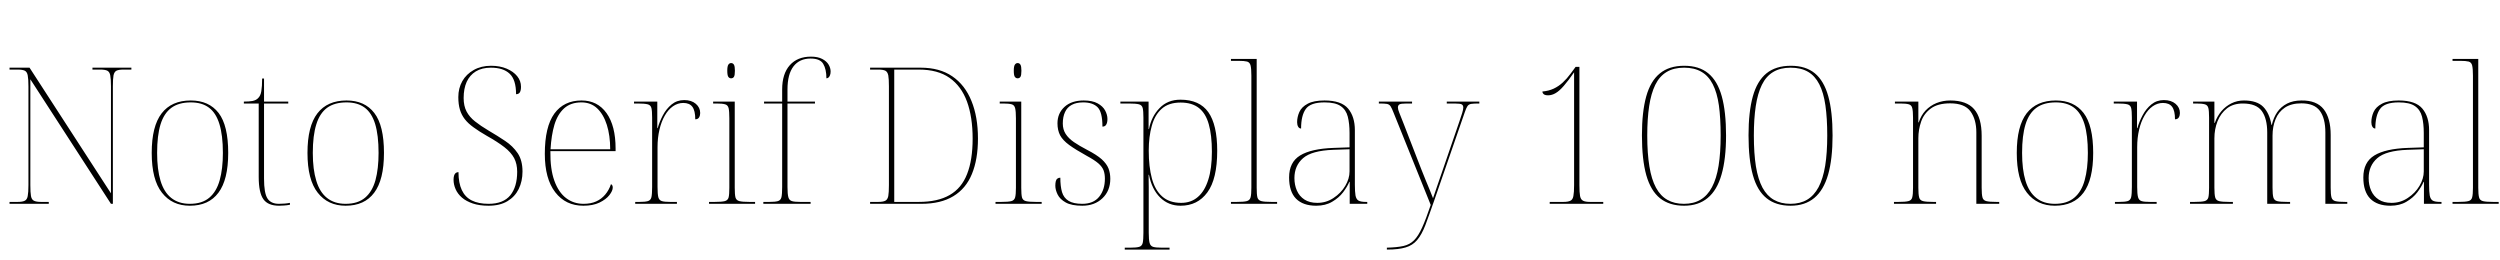<svg xmlns="http://www.w3.org/2000/svg" xmlns:xlink="http://www.w3.org/1999/xlink" width="314.736" height="32.688"><path fill="black" d="M6.14 25.66L1.20 25.66L1.20 25.42L2.23 25.42Q2.83 25.42 3.12 25.27Q3.41 25.13 3.49 24.68Q3.58 24.24 3.58 23.30L3.58 23.30L3.58 10.87Q3.58 9.94 3.49 9.49Q3.41 9.05 3.12 8.90Q2.83 8.76 2.23 8.76L2.23 8.76L1.20 8.76L1.20 8.52L3.72 8.52L13.97 24.34L13.97 10.87Q13.97 9.94 13.88 9.49Q13.80 9.05 13.51 8.90Q13.22 8.76 12.62 8.76L12.62 8.76L11.64 8.76L11.64 8.52L16.54 8.52L16.54 8.76L15.55 8.76Q14.95 8.76 14.66 8.90Q14.38 9.05 14.29 9.49Q14.21 9.94 14.21 10.87L14.21 10.87L14.21 25.66L13.97 25.66L3.82 9.98L3.82 23.30Q3.82 24.24 3.90 24.68Q3.98 25.13 4.27 25.27Q4.56 25.42 5.16 25.42L5.16 25.42L6.14 25.42L6.14 25.66ZM23.90 25.90L23.90 25.90Q21.67 25.90 20.39 24.26Q19.10 22.63 19.10 19.25L19.10 19.25Q19.10 15.89 20.35 14.27Q21.60 12.65 24.02 12.65L24.02 12.65Q26.30 12.65 27.52 14.22Q28.73 15.79 28.73 19.25L28.73 19.25Q28.73 22.63 27.50 24.26Q26.28 25.90 23.90 25.90ZM23.90 25.66L23.90 25.66Q25.44 25.66 26.35 24.89Q27.26 24.12 27.66 22.68Q28.06 21.24 28.06 19.25L28.06 19.25Q28.06 17.02 27.62 15.61Q27.19 14.21 26.30 13.55Q25.42 12.89 24.02 12.89L24.02 12.89Q22.51 12.89 21.58 13.57Q20.64 14.26 20.21 15.66Q19.78 17.06 19.78 19.25L19.78 19.25Q19.78 21.34 20.21 22.76Q20.64 24.19 21.56 24.92Q22.49 25.66 23.90 25.66ZM35.14 25.90L35.14 25.90Q33.74 25.90 33.16 25.08Q32.57 24.26 32.57 22.27L32.57 22.27L32.57 13.03L30.70 13.03L30.70 12.79Q31.37 12.79 31.80 12.71Q32.23 12.62 32.47 12.38L32.47 12.38Q32.81 12.07 32.90 11.47Q33 10.87 33 9.89L33 9.89L33.24 9.89L33.24 12.79L36.29 12.79L36.29 13.03L33.24 13.03L33.24 22.49Q33.24 24.31 33.67 24.98Q34.10 25.66 35.11 25.66L35.11 25.66Q35.52 25.66 35.82 25.63Q36.12 25.61 36.50 25.54L36.50 25.54L36.50 25.78Q36.12 25.85 35.80 25.87Q35.47 25.90 35.14 25.90ZM43.51 25.90L43.51 25.90Q41.28 25.90 40.00 24.26Q38.71 22.63 38.71 19.25L38.71 19.25Q38.71 15.89 39.96 14.27Q41.21 12.65 43.63 12.65L43.63 12.65Q45.91 12.65 47.12 14.22Q48.34 15.79 48.34 19.25L48.34 19.25Q48.34 22.63 47.11 24.26Q45.89 25.90 43.51 25.90ZM43.51 25.66L43.51 25.66Q45.05 25.66 45.96 24.89Q46.87 24.12 47.27 22.68Q47.66 21.24 47.66 19.25L47.66 19.25Q47.66 17.02 47.23 15.61Q46.80 14.21 45.91 13.55Q45.02 12.89 43.63 12.89L43.63 12.89Q42.12 12.89 41.18 13.57Q40.25 14.26 39.82 15.66Q39.38 17.06 39.38 19.25L39.38 19.25Q39.38 21.34 39.82 22.76Q40.25 24.19 41.17 24.92Q42.10 25.66 43.51 25.66ZM61.51 25.90L61.51 25.90Q60.36 25.90 59.53 25.62Q58.70 25.34 58.16 24.88Q57.62 24.41 57.36 23.82Q57.10 23.23 57.10 22.63L57.10 22.63Q57.10 22.34 57.16 22.13Q57.22 21.91 57.36 21.79Q57.50 21.67 57.72 21.67L57.72 21.67Q57.72 23.04 58.14 23.93Q58.56 24.82 59.40 25.24Q60.24 25.66 61.51 25.66L61.51 25.66Q63.36 25.66 64.24 24.59Q65.11 23.52 65.11 21.62L65.11 21.62Q65.11 20.64 64.73 19.91Q64.34 19.18 63.49 18.52Q62.64 17.86 61.27 17.09L61.27 17.09Q60.31 16.54 59.63 16.04Q58.94 15.55 58.52 15.01Q58.10 14.47 57.90 13.80Q57.70 13.13 57.70 12.22L57.70 12.22Q57.70 11.11 58.20 10.22Q58.70 9.34 59.64 8.81Q60.58 8.28 61.82 8.28L61.82 8.28Q62.93 8.28 63.78 8.64Q64.63 9 65.11 9.59Q65.59 10.18 65.59 10.92L65.59 10.92Q65.59 11.38 65.45 11.62Q65.30 11.86 64.97 11.86L64.97 11.86Q64.97 10.03 64.16 9.28Q63.36 8.52 61.80 8.52L61.80 8.52Q60.67 8.52 59.90 8.99Q59.14 9.46 58.75 10.31Q58.37 11.16 58.37 12.34L58.37 12.34Q58.37 13.34 58.74 14.04Q59.11 14.74 59.81 15.29Q60.50 15.84 61.51 16.44L61.51 16.44Q62.62 17.09 63.59 17.74Q64.56 18.38 65.17 19.28Q65.78 20.18 65.78 21.60L65.78 21.60Q65.78 22.82 65.30 23.80Q64.82 24.77 63.88 25.33Q62.93 25.90 61.51 25.90ZM73.44 25.90L73.44 25.90Q71.21 25.90 69.90 24.20Q68.59 22.51 68.59 19.37L68.59 19.37Q68.59 15.96 69.79 14.30Q70.99 12.65 73.22 12.65L73.22 12.65Q75.22 12.65 76.36 14.24Q77.50 15.84 77.50 18.70L77.50 18.70L77.50 19.03L69.29 19.03Q69.26 21.29 69.79 22.75Q70.32 24.22 71.27 24.94Q72.22 25.66 73.46 25.66L73.46 25.66Q74.38 25.66 75.05 25.36Q75.72 25.06 76.19 24.50Q76.66 23.95 76.92 23.18L76.92 23.18Q77.04 23.26 77.09 23.35Q77.14 23.45 77.14 23.62L77.14 23.62Q77.14 24.02 76.72 24.56Q76.30 25.10 75.48 25.50Q74.66 25.90 73.44 25.90ZM69.31 18.79L76.82 18.79Q76.82 17.06 76.40 15.73Q75.98 14.40 75.18 13.64Q74.38 12.89 73.20 12.89L73.20 12.89Q71.86 12.89 71.03 13.63Q70.20 14.38 69.80 15.70Q69.41 17.02 69.31 18.79L69.31 18.79ZM85.22 25.66L79.97 25.66L79.97 25.42L80.50 25.42Q81.22 25.42 81.56 25.32Q81.91 25.22 82.01 24.83Q82.10 24.43 82.10 23.54L82.10 23.54L82.10 14.81Q82.10 13.97 82.01 13.60Q81.91 13.22 81.53 13.13Q81.14 13.03 80.26 13.03L80.26 13.03L79.82 13.03L79.82 12.79L82.75 12.79L82.75 16.13L82.80 16.13Q83.02 15.34 83.45 14.52Q83.88 13.70 84.55 13.15Q85.22 12.60 86.14 12.60L86.14 12.60Q87.05 12.60 87.60 13.07Q88.15 13.54 88.15 14.23L88.15 14.23Q88.15 14.54 88.01 14.78Q87.86 15.02 87.53 15.02L87.53 15.02Q87.53 13.94 87.17 13.45Q86.81 12.96 86.02 12.96L86.02 12.96Q85.32 12.96 84.72 13.38Q84.12 13.80 83.69 14.56Q83.26 15.31 83.02 16.33Q82.78 17.35 82.78 18.53L82.78 18.53L82.78 23.54Q82.78 24.43 82.88 24.83Q82.99 25.22 83.33 25.32Q83.66 25.42 84.38 25.42L84.38 25.42L85.22 25.42L85.22 25.66ZM95.06 25.66L89.26 25.66L89.26 25.42L89.98 25.42Q90.86 25.42 91.25 25.32Q91.63 25.22 91.73 24.85Q91.82 24.48 91.82 23.64L91.82 23.64L91.82 14.90Q91.82 14.02 91.73 13.62Q91.63 13.22 91.28 13.13Q90.94 13.03 90.22 13.03L90.22 13.03L89.78 13.03L89.78 12.79L92.50 12.79L92.50 23.64Q92.50 24.48 92.59 24.85Q92.69 25.22 93.08 25.32Q93.48 25.42 94.34 25.42L94.34 25.42L95.06 25.42L95.06 25.66ZM92.04 9.86L92.04 9.86Q91.82 9.86 91.69 9.67Q91.56 9.48 91.56 8.90L91.56 8.90Q91.56 8.35 91.69 8.15Q91.82 7.94 92.04 7.94L92.04 7.94Q92.28 7.94 92.40 8.15Q92.52 8.35 92.52 8.90L92.52 8.90Q92.52 9.48 92.40 9.67Q92.28 9.86 92.04 9.86ZM102.05 25.66L96.10 25.66L96.10 25.42L96.86 25.42Q97.58 25.42 97.93 25.32Q98.28 25.22 98.38 24.83Q98.47 24.43 98.47 23.54L98.47 23.54L98.47 13.03L96.19 13.03L96.19 12.79L98.47 12.79L98.47 11.26Q98.47 9.29 99.43 8.21Q100.39 7.13 102.10 7.13L102.10 7.13Q102.96 7.13 103.51 7.42Q104.06 7.70 104.32 8.14Q104.57 8.57 104.57 9L104.57 9Q104.57 9.31 104.48 9.50Q104.40 9.70 104.28 9.78Q104.16 9.86 104.04 9.86L104.04 9.86Q104.04 8.71 103.64 8.04Q103.25 7.37 102.05 7.37L102.05 7.37Q100.66 7.37 99.90 8.35Q99.14 9.34 99.14 11.26L99.14 11.26L99.14 12.79L102.60 12.79L102.60 13.03L99.14 13.03L99.14 23.54Q99.14 24.43 99.25 24.83Q99.36 25.22 99.70 25.32Q100.03 25.42 100.75 25.42L100.75 25.42L102.05 25.42L102.05 25.66ZM115.99 25.66L109.54 25.66L109.54 25.42L110.57 25.42Q111.17 25.42 111.46 25.27Q111.74 25.13 111.83 24.68Q111.91 24.24 111.91 23.30L111.91 23.30L111.91 10.87Q111.91 9.94 111.83 9.49Q111.74 9.05 111.46 8.90Q111.17 8.76 110.57 8.76L110.57 8.76L109.54 8.76L109.54 8.52L115.90 8.52Q118.30 8.52 119.89 9.61Q121.49 10.70 122.30 12.71Q123.12 14.71 123.12 17.45L123.12 17.45Q123.12 20.06 122.36 21.90Q121.61 23.74 120.02 24.70Q118.44 25.66 115.99 25.66L115.99 25.66ZM112.58 25.42L115.66 25.42Q118.06 25.42 119.56 24.55Q121.06 23.69 121.75 21.91Q122.45 20.14 122.45 17.45L122.45 17.45Q122.45 14.74 121.74 12.79Q121.03 10.85 119.54 9.80Q118.06 8.76 115.68 8.76L115.68 8.76L112.58 8.76L112.58 25.42ZM131.14 25.66L125.33 25.66L125.33 25.42L126.05 25.42Q126.94 25.42 127.32 25.32Q127.70 25.22 127.80 24.85Q127.90 24.48 127.90 23.64L127.90 23.64L127.90 14.90Q127.90 14.02 127.80 13.62Q127.70 13.22 127.36 13.13Q127.01 13.03 126.29 13.03L126.29 13.03L125.86 13.03L125.86 12.79L128.57 12.79L128.57 23.64Q128.57 24.48 128.66 24.85Q128.76 25.22 129.16 25.32Q129.55 25.42 130.42 25.42L130.42 25.42L131.14 25.42L131.14 25.66ZM128.11 9.86L128.11 9.86Q127.90 9.86 127.76 9.67Q127.63 9.48 127.63 8.90L127.63 8.90Q127.63 8.35 127.76 8.15Q127.90 7.94 128.11 7.94L128.11 7.94Q128.35 7.94 128.47 8.15Q128.59 8.35 128.59 8.90L128.59 8.90Q128.59 9.48 128.47 9.67Q128.35 9.86 128.11 9.86ZM136.25 25.90L136.25 25.90Q134.90 25.90 134.17 25.49Q133.44 25.08 133.15 24.49Q132.86 23.90 132.86 23.38L132.86 23.38Q132.86 23.04 132.92 22.81Q132.98 22.58 133.13 22.48Q133.27 22.37 133.49 22.37L133.49 22.37Q133.49 23.45 133.70 24.18Q133.92 24.91 134.52 25.28Q135.12 25.66 136.25 25.66L136.25 25.66Q137.66 25.66 138.38 24.77Q139.10 23.88 139.10 22.49L139.10 22.49Q139.10 21.91 138.94 21.46Q138.77 21 138.28 20.57Q137.78 20.14 136.80 19.61L136.80 19.61Q135.41 18.84 134.60 18.25Q133.80 17.66 133.46 17.03Q133.13 16.39 133.13 15.53L133.13 15.53Q133.13 14.26 134.02 13.45Q134.90 12.65 136.44 12.65L136.44 12.65Q137.52 12.65 138.18 13.01Q138.84 13.37 139.13 13.91Q139.42 14.45 139.42 14.98L139.42 14.98Q139.42 15.43 139.27 15.68Q139.13 15.94 138.79 15.94L138.79 15.94Q138.79 14.11 138.18 13.50Q137.57 12.89 136.37 12.89L136.37 12.89Q135.50 12.89 134.93 13.20Q134.35 13.51 134.08 14.11Q133.80 14.71 133.80 15.55L133.80 15.55Q133.80 16.30 134.16 16.86Q134.52 17.42 135.20 17.89Q135.89 18.36 136.85 18.86L136.85 18.86Q138.07 19.49 138.70 20.05Q139.32 20.62 139.55 21.20Q139.78 21.79 139.78 22.51L139.78 22.51Q139.78 24.02 138.79 24.96Q137.81 25.90 136.25 25.90ZM147.24 31.42L141.60 31.42L141.60 31.18L142.34 31.18Q143.06 31.18 143.41 31.08Q143.76 30.98 143.86 30.59Q143.95 30.19 143.95 29.30L143.95 29.30L143.95 14.81Q143.95 13.97 143.86 13.60Q143.76 13.22 143.38 13.13Q142.99 13.03 142.10 13.03L142.10 13.03L141.05 13.03L141.05 12.79L144.60 12.79L144.60 16.25L144.65 16.25Q144.96 14.66 145.98 13.61Q147 12.55 148.61 12.55L148.61 12.55Q151.01 12.55 152.12 14.12Q153.24 15.70 153.24 18.98L153.24 18.98Q153.24 22.54 152.00 24.22Q150.77 25.90 148.63 25.90L148.63 25.90Q147.10 25.90 146.05 24.86Q145.01 23.83 144.65 22.01L144.65 22.01L144.60 22.01Q144.62 22.49 144.62 23.57Q144.62 24.65 144.62 25.97L144.62 25.97L144.62 29.30Q144.62 30.19 144.73 30.59Q144.84 30.98 145.18 31.08Q145.51 31.18 146.23 31.18L146.23 31.18L147.24 31.18L147.24 31.42ZM148.70 25.54L148.70 25.54Q149.95 25.54 150.80 24.80Q151.66 24.07 152.11 22.64Q152.57 21.22 152.57 19.10L152.57 19.10Q152.57 17.02 152.18 15.65Q151.80 14.28 150.94 13.60Q150.07 12.91 148.63 12.91L148.63 12.91Q147.14 12.91 146.27 13.68Q145.39 14.45 145.01 15.82Q144.62 17.18 144.62 18.96L144.62 18.96Q144.62 21 145.02 22.48Q145.42 23.95 146.32 24.74Q147.22 25.54 148.70 25.54ZM160.78 25.66L154.97 25.66L154.97 25.42L155.69 25.42Q156.58 25.42 156.96 25.32Q157.34 25.22 157.44 24.85Q157.54 24.48 157.54 23.64L157.54 23.64L157.54 9.53Q157.54 8.64 157.44 8.24Q157.34 7.85 157.00 7.75Q156.65 7.66 155.93 7.66L155.93 7.66L154.97 7.66L154.97 7.42L158.21 7.42L158.21 23.64Q158.21 24.48 158.30 24.85Q158.40 25.22 158.80 25.32Q159.19 25.42 160.08 25.42L160.08 25.42L160.78 25.42L160.78 25.66ZM165.70 25.90L165.70 25.90Q164.04 25.90 163.16 25.01Q162.29 24.12 162.29 22.34L162.29 22.34Q162.29 20.42 163.68 19.57Q165.07 18.72 167.90 18.62L167.90 18.62L169.90 18.55L169.90 16.75Q169.90 15.55 169.68 14.69Q169.46 13.82 168.79 13.36Q168.12 12.89 166.75 12.89L166.75 12.89Q164.98 12.89 164.39 13.72Q163.80 14.54 163.80 16.18L163.80 16.18Q163.56 16.18 163.43 15.95Q163.30 15.72 163.30 15.38L163.30 15.38Q163.30 14.74 163.58 14.10Q163.87 13.46 164.63 13.06Q165.38 12.65 166.75 12.65L166.75 12.65Q168.86 12.65 169.72 13.67Q170.57 14.69 170.57 16.39L170.57 16.39L170.57 23.26Q170.57 24.14 170.65 24.61Q170.74 25.08 171.02 25.25Q171.31 25.42 171.96 25.42L171.96 25.42L172.13 25.42L172.13 25.66L169.92 25.66L169.92 22.90L169.87 22.90Q169.61 23.52 169.08 24.22Q168.55 24.91 167.71 25.40Q166.87 25.90 165.70 25.90ZM165.84 25.54L165.84 25.54Q166.97 25.54 167.89 24.92Q168.82 24.31 169.36 23.40Q169.90 22.49 169.90 21.58L169.90 21.58L169.90 18.79L167.86 18.86Q165.14 18.96 164.05 19.91Q162.96 20.86 162.96 22.42L162.96 22.42Q162.96 23.28 163.27 23.99Q163.58 24.70 164.22 25.12Q164.86 25.54 165.84 25.54ZM174.60 31.42L174.60 31.18Q175.87 31.15 176.68 30.97Q177.48 30.79 178.02 30.25Q178.56 29.71 179.04 28.64Q179.52 27.58 180.12 25.80L180.12 25.80L175.44 14.18Q175.22 13.61 175.06 13.37Q174.89 13.13 174.60 13.08Q174.31 13.03 173.66 13.03L173.66 13.03L173.59 13.03L173.59 12.79L177.77 12.79L177.77 13.03L177.10 13.03Q176.35 13.03 176.17 13.15Q175.99 13.27 175.99 13.54L175.99 13.54Q175.99 13.78 176.17 14.21Q176.35 14.64 176.74 15.65L176.74 15.65L178.44 20.04Q178.66 20.62 178.93 21.30Q179.21 21.98 179.48 22.67Q179.76 23.35 180.01 23.95Q180.26 24.55 180.41 24.96L180.41 24.96Q180.65 24.26 180.92 23.46Q181.20 22.66 181.58 21.55L181.58 21.55L183.74 15.26Q183.94 14.69 184.08 14.23Q184.22 13.78 184.22 13.54L184.22 13.54Q184.22 13.27 184.04 13.15Q183.86 13.03 183.12 13.03L183.12 13.03L182.14 13.03L182.14 12.79L186.24 12.79L186.24 13.03L186.14 13.03Q185.52 13.03 185.21 13.08Q184.90 13.13 184.74 13.37Q184.58 13.61 184.39 14.18L184.39 14.18L180.55 25.27Q179.90 27.14 179.44 28.36Q178.97 29.57 178.40 30.23Q177.84 30.89 176.96 31.15Q176.09 31.42 174.62 31.42L174.62 31.42L174.60 31.42ZM201.84 25.66L195.10 25.66L195.10 25.42L196.82 25.42Q197.42 25.42 197.71 25.27Q198.00 25.13 198.08 24.68Q198.17 24.24 198.17 23.30L198.17 23.30L198.17 9.10Q197.45 10.15 196.88 10.80Q196.32 11.45 195.85 11.72Q195.38 12.00 194.90 12.00L194.90 12.00Q194.52 12.00 194.35 11.86Q194.18 11.71 194.18 11.52L194.18 11.52Q194.98 11.45 195.60 11.16Q196.22 10.87 196.74 10.39Q197.26 9.91 197.74 9.26L197.74 9.26L198.36 8.42L198.84 8.42L198.84 23.30Q198.84 24.24 198.92 24.68Q199.01 25.13 199.30 25.27Q199.58 25.42 200.18 25.42L200.18 25.42L201.84 25.42L201.84 25.66ZM212.02 25.90L212.02 25.90Q210.17 25.90 208.99 24.96Q207.82 24.02 207.26 22.06Q206.71 20.09 206.71 17.04L206.71 17.04Q206.71 14.09 207.25 12.14Q207.79 10.20 208.97 9.24Q210.14 8.28 212.04 8.28L212.04 8.28Q213.91 8.28 215.06 9.23Q216.22 10.18 216.76 12.12Q217.30 14.06 217.30 17.06L217.30 17.06Q217.30 20.02 216.73 21.98Q216.17 23.95 214.99 24.92Q213.82 25.90 212.02 25.90ZM211.99 25.66L211.99 25.66Q213.22 25.66 214.09 25.14Q214.97 24.62 215.53 23.56Q216.10 22.49 216.36 20.87Q216.62 19.25 216.62 17.06L216.62 17.06Q216.62 14.88 216.40 13.27Q216.17 11.66 215.63 10.61Q215.09 9.55 214.20 9.04Q213.31 8.52 212.02 8.52L212.02 8.52Q210.72 8.52 209.82 9.06Q208.92 9.60 208.39 10.68Q207.86 11.76 207.62 13.36Q207.38 14.95 207.38 17.06L207.38 17.06Q207.38 19.32 207.65 20.95Q207.91 22.58 208.48 23.63Q209.04 24.67 209.92 25.16Q210.79 25.66 211.99 25.66ZM225.43 25.90L225.43 25.90Q223.58 25.90 222.41 24.96Q221.23 24.02 220.68 22.06Q220.13 20.09 220.13 17.04L220.13 17.04Q220.13 14.09 220.67 12.14Q221.21 10.20 222.38 9.24Q223.56 8.28 225.46 8.28L225.46 8.28Q227.33 8.28 228.48 9.23Q229.63 10.18 230.17 12.12Q230.71 14.06 230.71 17.06L230.71 17.06Q230.71 20.02 230.15 21.98Q229.58 23.95 228.41 24.92Q227.23 25.90 225.43 25.90ZM225.41 25.66L225.41 25.66Q226.63 25.66 227.51 25.14Q228.38 24.62 228.95 23.56Q229.51 22.49 229.78 20.87Q230.04 19.25 230.04 17.06L230.04 17.06Q230.04 14.88 229.81 13.27Q229.58 11.66 229.04 10.61Q228.50 9.55 227.62 9.04Q226.73 8.52 225.43 8.52L225.43 8.52Q224.14 8.52 223.24 9.06Q222.34 9.60 221.81 10.68Q221.28 11.76 221.04 13.36Q220.80 14.95 220.80 17.06L220.80 17.06Q220.80 19.32 221.06 20.95Q221.33 22.58 221.89 23.63Q222.46 24.67 223.33 25.16Q224.21 25.66 225.41 25.66ZM243.74 25.66L238.44 25.66L238.44 25.42L238.99 25.42Q239.88 25.42 240.26 25.32Q240.65 25.22 240.74 24.85Q240.84 24.48 240.84 23.64L240.84 23.64L240.84 14.81Q240.84 13.97 240.74 13.60Q240.65 13.22 240.30 13.13Q239.95 13.03 239.23 13.03L239.23 13.03L238.56 13.03L238.56 12.79L241.51 12.79L241.51 15.41L241.56 15.41Q241.85 14.52 242.42 13.91Q243.00 13.30 243.80 12.97Q244.61 12.65 245.52 12.65L245.52 12.65Q247.58 12.65 248.53 13.74Q249.48 14.83 249.48 17.09L249.48 17.09L249.48 23.64Q249.48 24.48 249.58 24.85Q249.67 25.22 250.07 25.32Q250.46 25.42 251.33 25.42L251.33 25.42L251.69 25.42L251.69 25.66L248.81 25.66L248.81 16.66Q248.81 15.05 248.08 14.03Q247.34 13.01 245.52 13.01L245.52 13.01Q243.96 13.01 243.08 13.66Q242.21 14.30 241.86 15.31Q241.51 16.32 241.51 17.40L241.51 17.40L241.51 23.64Q241.51 24.48 241.61 24.85Q241.70 25.22 242.10 25.32Q242.50 25.42 243.36 25.42L243.36 25.42L243.74 25.42L243.74 25.66ZM258.70 25.90L258.70 25.90Q256.46 25.90 255.18 24.26Q253.90 22.63 253.90 19.25L253.90 19.25Q253.90 15.89 255.14 14.27Q256.39 12.65 258.82 12.65L258.82 12.65Q261.10 12.65 262.31 14.22Q263.52 15.79 263.52 19.25L263.52 19.25Q263.52 22.63 262.30 24.26Q261.07 25.90 258.70 25.90ZM258.70 25.66L258.70 25.66Q260.23 25.66 261.14 24.89Q262.06 24.12 262.45 22.68Q262.85 21.24 262.85 19.25L262.85 19.25Q262.85 17.02 262.42 15.61Q261.98 14.21 261.10 13.55Q260.21 12.89 258.82 12.89L258.82 12.89Q257.30 12.89 256.37 13.57Q255.43 14.26 255 15.66Q254.57 17.06 254.57 19.25L254.57 19.25Q254.57 21.34 255 22.76Q255.43 24.19 256.36 24.92Q257.28 25.66 258.70 25.66ZM271.51 25.66L266.26 25.66L266.26 25.42L266.78 25.42Q267.50 25.42 267.85 25.32Q268.20 25.22 268.30 24.83Q268.39 24.43 268.39 23.54L268.39 23.54L268.39 14.81Q268.39 13.97 268.30 13.60Q268.20 13.22 267.82 13.13Q267.43 13.03 266.54 13.03L266.54 13.03L266.11 13.03L266.11 12.79L269.04 12.79L269.04 16.13L269.09 16.13Q269.30 15.34 269.74 14.52Q270.17 13.70 270.84 13.15Q271.51 12.60 272.42 12.60L272.42 12.60Q273.34 12.60 273.89 13.07Q274.44 13.54 274.44 14.23L274.44 14.23Q274.44 14.54 274.30 14.78Q274.15 15.02 273.82 15.02L273.82 15.02Q273.82 13.94 273.46 13.45Q273.10 12.96 272.30 12.96L272.30 12.96Q271.61 12.96 271.01 13.38Q270.41 13.80 269.98 14.56Q269.54 15.31 269.30 16.33Q269.06 17.35 269.06 18.53L269.06 18.53L269.06 23.54Q269.06 24.43 269.17 24.83Q269.28 25.22 269.62 25.32Q269.95 25.42 270.67 25.42L270.67 25.42L271.51 25.42L271.51 25.66ZM281.11 25.66L275.71 25.66L275.71 25.42L276.26 25.42Q277.15 25.42 277.54 25.32Q277.92 25.22 278.02 24.85Q278.11 24.48 278.11 23.64L278.11 23.64L278.11 14.81Q278.11 13.97 278.02 13.60Q277.92 13.22 277.57 13.13Q277.22 13.03 276.50 13.03L276.50 13.03L276.10 13.03L276.10 12.79L278.78 12.79L278.78 15.48L278.83 15.48Q279.12 14.64 279.66 14.00Q280.20 13.37 280.92 13.01Q281.64 12.65 282.50 12.65L282.50 12.65Q284.14 12.65 284.93 13.45Q285.72 14.26 285.96 15.72L285.96 15.72L286.01 15.72Q286.22 14.81 286.69 14.12Q287.16 13.44 287.93 13.04Q288.70 12.65 289.73 12.65L289.73 12.65Q291.65 12.62 292.54 13.75Q293.42 14.88 293.42 16.99L293.42 16.99L293.42 23.64Q293.42 24.48 293.52 24.85Q293.62 25.22 294.01 25.32Q294.41 25.42 295.27 25.42L295.27 25.42L295.51 25.42L295.51 25.66L292.75 25.66L292.75 16.68Q292.75 14.90 292.06 13.96Q291.36 13.01 289.73 13.01L289.73 13.01Q288.46 13.01 287.65 13.55Q286.85 14.09 286.48 15.01Q286.10 15.94 286.10 17.06L286.10 17.06L286.10 23.64Q286.10 24.48 286.20 24.85Q286.30 25.22 286.68 25.32Q287.06 25.42 287.95 25.42L287.95 25.42L288.31 25.42L288.31 25.66L285.43 25.66L285.43 16.68Q285.43 14.93 284.75 13.98Q284.06 13.03 282.36 13.03L282.36 13.03Q281.16 13.03 280.37 13.64Q279.58 14.26 279.18 15.25Q278.78 16.25 278.78 17.42L278.78 17.42L278.78 23.64Q278.78 24.48 278.88 24.85Q278.98 25.22 279.37 25.32Q279.77 25.42 280.63 25.42L280.63 25.42L281.11 25.42L281.11 25.66ZM300.94 25.90L300.94 25.90Q299.28 25.90 298.40 25.01Q297.53 24.12 297.53 22.34L297.53 22.34Q297.53 20.42 298.92 19.57Q300.31 18.72 303.14 18.62L303.14 18.62L305.14 18.55L305.14 16.75Q305.14 15.55 304.92 14.69Q304.70 13.82 304.03 13.36Q303.36 12.89 301.99 12.89L301.99 12.89Q300.22 12.89 299.63 13.72Q299.04 14.54 299.04 16.18L299.04 16.18Q298.80 16.18 298.67 15.95Q298.54 15.72 298.54 15.38L298.54 15.38Q298.54 14.74 298.82 14.10Q299.11 13.46 299.87 13.06Q300.62 12.65 301.99 12.65L301.99 12.65Q304.10 12.65 304.96 13.67Q305.81 14.69 305.81 16.39L305.81 16.39L305.81 23.26Q305.81 24.14 305.89 24.61Q305.98 25.08 306.26 25.25Q306.55 25.42 307.20 25.42L307.20 25.42L307.37 25.42L307.37 25.66L305.16 25.66L305.16 22.90L305.11 22.90Q304.85 23.52 304.32 24.22Q303.79 24.91 302.95 25.40Q302.11 25.90 300.94 25.90ZM301.08 25.54L301.08 25.54Q302.21 25.54 303.13 24.92Q304.06 24.31 304.60 23.40Q305.14 22.49 305.14 21.58L305.14 21.58L305.14 18.79L303.10 18.86Q300.38 18.96 299.29 19.91Q298.20 20.86 298.20 22.42L298.20 22.42Q298.20 23.28 298.51 23.99Q298.82 24.70 299.46 25.12Q300.10 25.54 301.08 25.54ZM314.57 25.66L308.76 25.66L308.76 25.42L309.48 25.42Q310.37 25.42 310.75 25.32Q311.14 25.22 311.23 24.85Q311.33 24.48 311.33 23.64L311.33 23.64L311.33 9.53Q311.33 8.64 311.23 8.24Q311.14 7.85 310.79 7.75Q310.44 7.66 309.72 7.66L309.72 7.66L308.76 7.66L308.76 7.42L312.00 7.42L312.00 23.64Q312.00 24.48 312.10 24.85Q312.19 25.22 312.59 25.32Q312.98 25.42 313.87 25.42L313.87 25.42L314.57 25.42L314.57 25.66Z"/></svg>